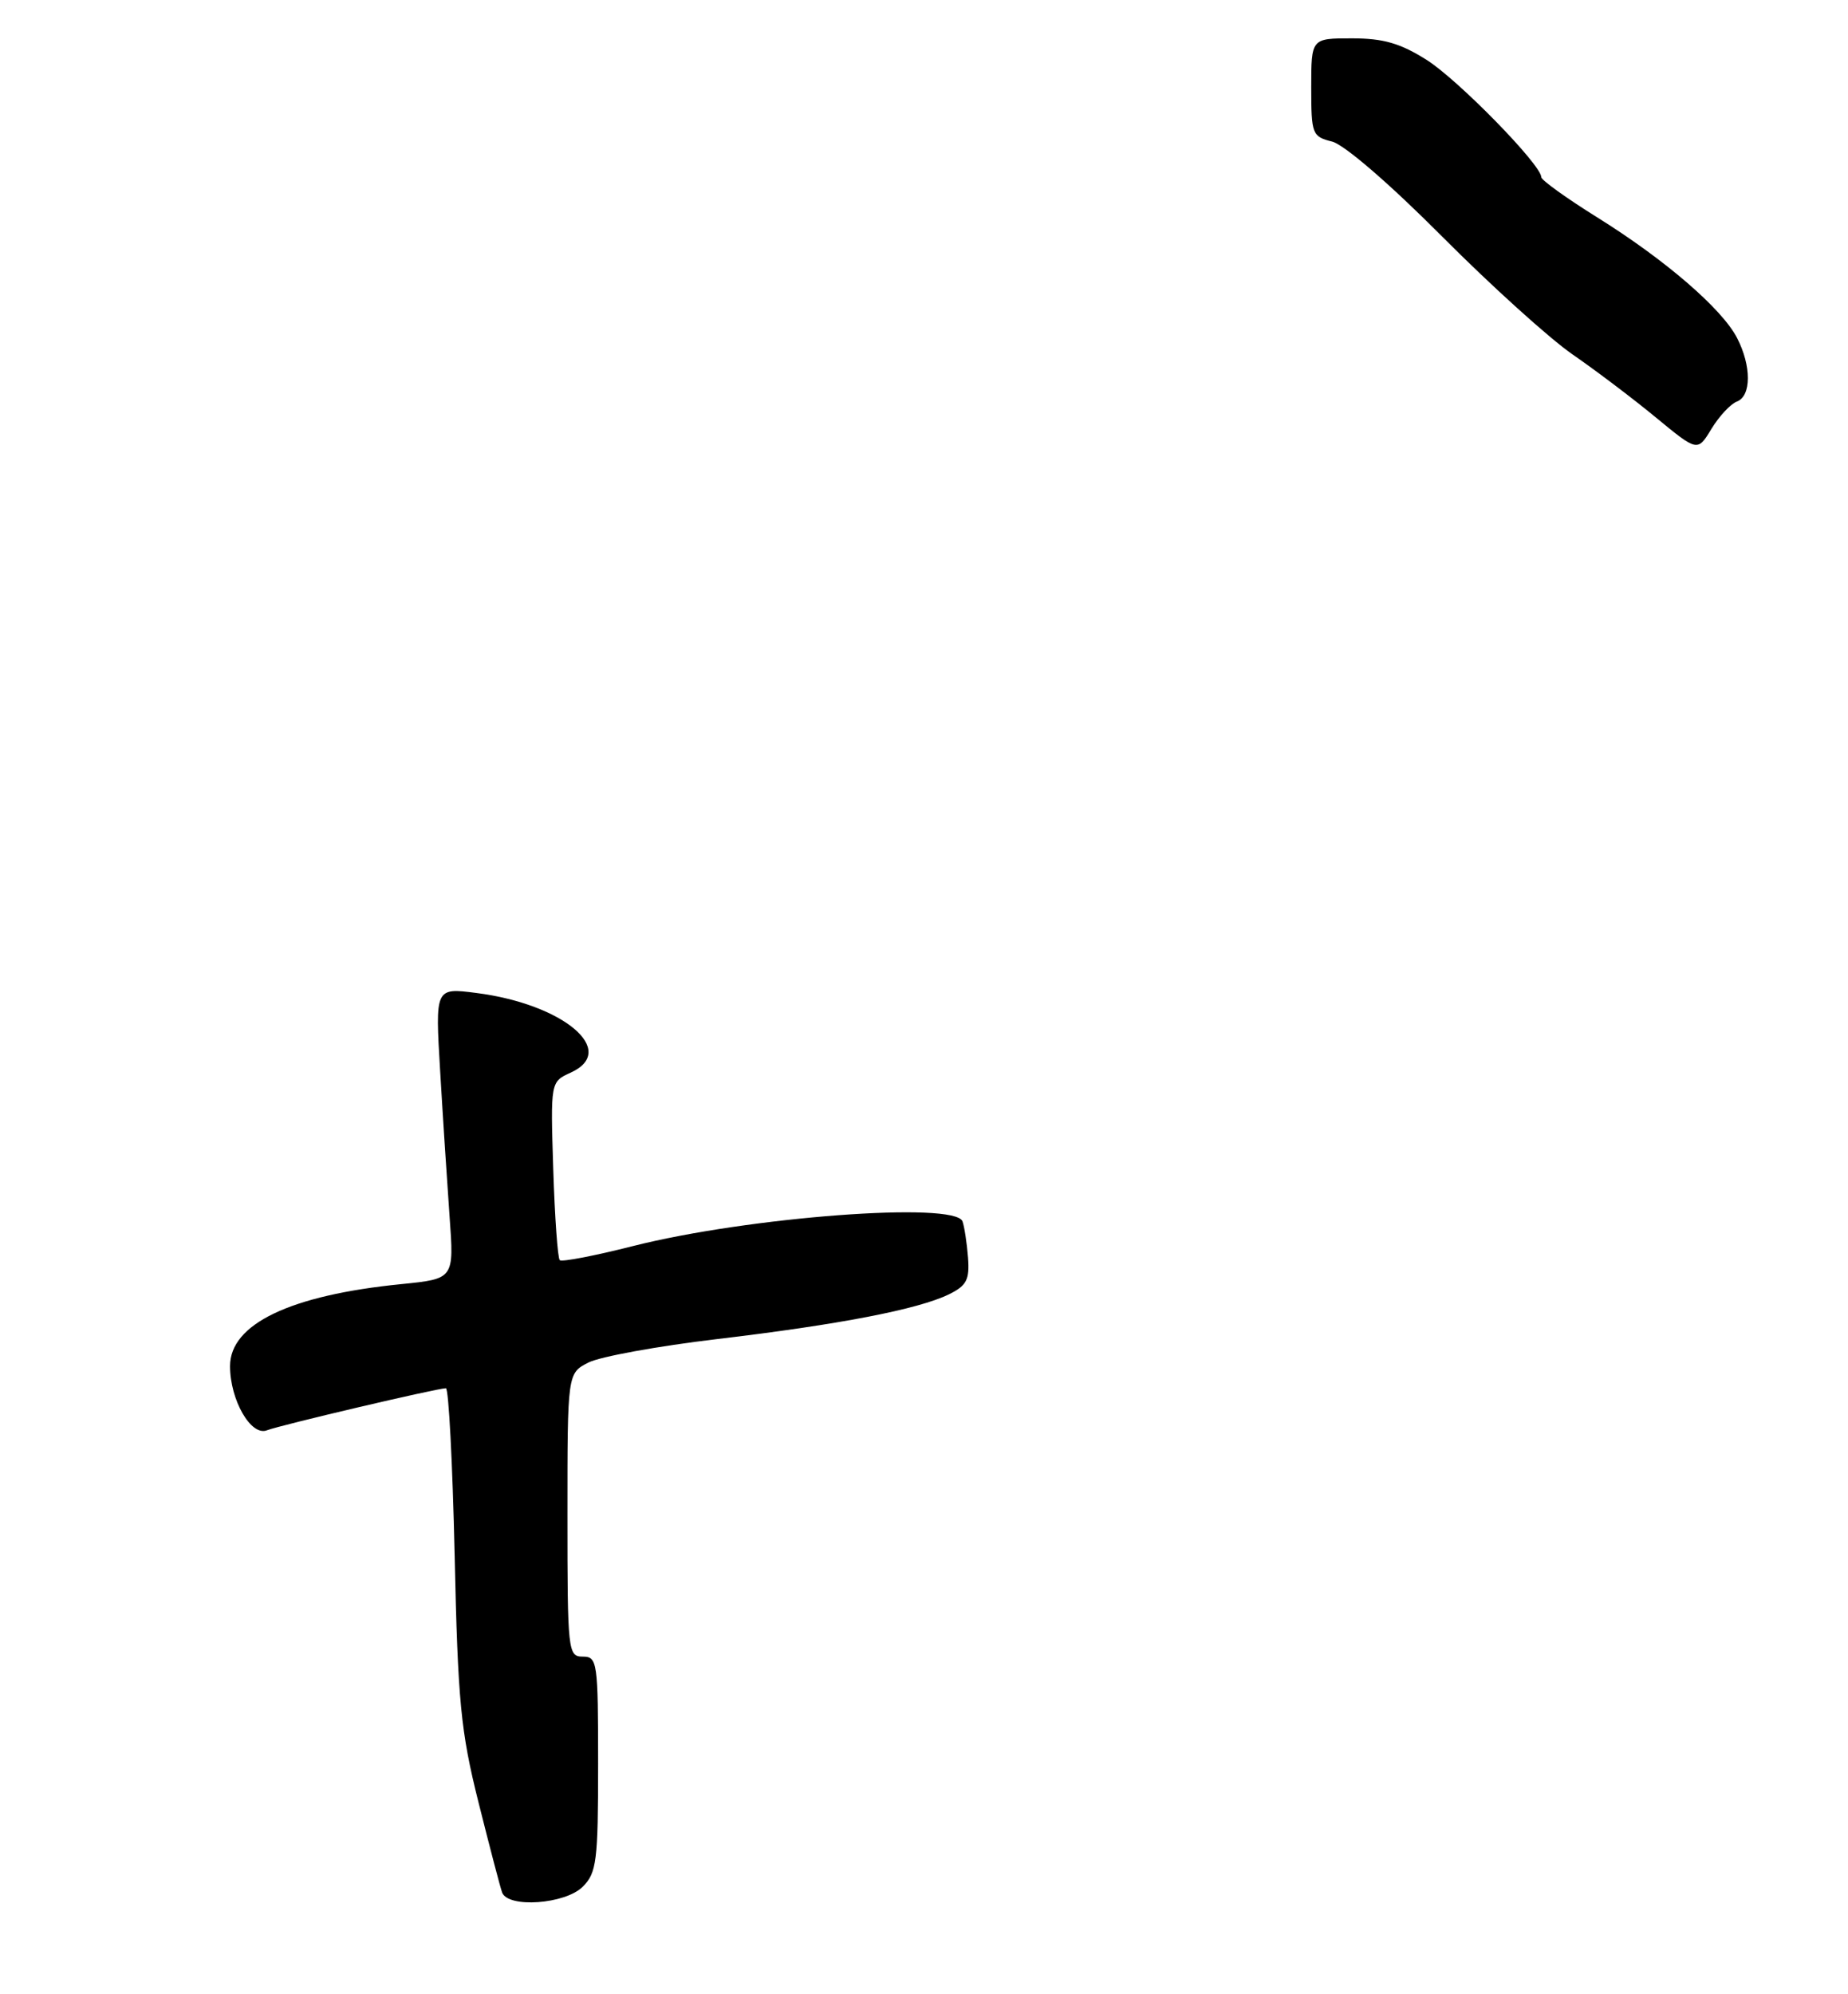 <?xml version="1.0" encoding="UTF-8" standalone="no"?>
<!DOCTYPE svg PUBLIC "-//W3C//DTD SVG 1.1//EN" "http://www.w3.org/Graphics/SVG/1.1/DTD/svg11.dtd" >
<svg xmlns="http://www.w3.org/2000/svg" xmlns:xlink="http://www.w3.org/1999/xlink" version="1.1" viewBox="0 0 241 260">
 <g >
 <path fill="currentColor"
d=" M 76.00 246.00 C 77.81 244.19 78.00 242.67 78.00 230.00 C 78.00 216.67 77.90 216.00 76.00 216.00 C 74.07 216.00 74.00 215.33 74.00 197.53 C 74.00 179.05 74.00 179.05 76.75 177.65 C 78.26 176.89 85.80 175.51 93.50 174.60 C 109.39 172.72 119.76 170.72 123.76 168.76 C 126.06 167.63 126.46 166.86 126.24 163.96 C 126.09 162.06 125.77 159.94 125.52 159.25 C 124.56 156.63 97.58 158.66 82.51 162.48 C 77.55 163.74 73.28 164.56 73.00 164.31 C 72.73 164.05 72.35 158.72 72.15 152.45 C 71.79 141.05 71.79 141.05 74.44 139.85 C 80.69 137.00 73.47 130.92 62.12 129.47 C 56.75 128.78 56.75 128.78 57.40 139.64 C 57.75 145.61 58.31 154.15 58.63 158.62 C 59.22 166.74 59.22 166.74 52.36 167.43 C 37.86 168.87 30.00 172.63 30.00 178.12 C 30.00 182.55 32.74 187.32 34.82 186.49 C 36.50 185.83 56.92 181.03 58.15 181.01 C 58.51 181.00 59.02 190.79 59.29 202.75 C 59.71 221.92 60.08 225.74 62.40 235.00 C 63.85 240.78 65.23 246.06 65.48 246.75 C 66.24 248.82 73.71 248.29 76.00 246.00 Z  M 226.51 52.36 C 228.41 51.63 228.42 47.72 226.53 44.06 C 224.56 40.25 217.15 33.86 208.29 28.34 C 204.28 25.84 201.00 23.48 201.00 23.10 C 201.00 21.49 190.20 10.45 186.08 7.83 C 182.62 5.64 180.41 5.00 176.30 5.00 C 171.00 5.00 171.00 5.00 171.00 11.39 C 171.00 17.51 171.12 17.81 173.72 18.46 C 175.31 18.86 181.25 23.99 188.05 30.82 C 194.45 37.25 202.11 44.17 205.09 46.22 C 208.06 48.27 212.95 51.96 215.94 54.43 C 221.38 58.91 221.38 58.91 223.19 55.92 C 224.19 54.28 225.68 52.67 226.51 52.36 Z "/>
</g>
</svg>